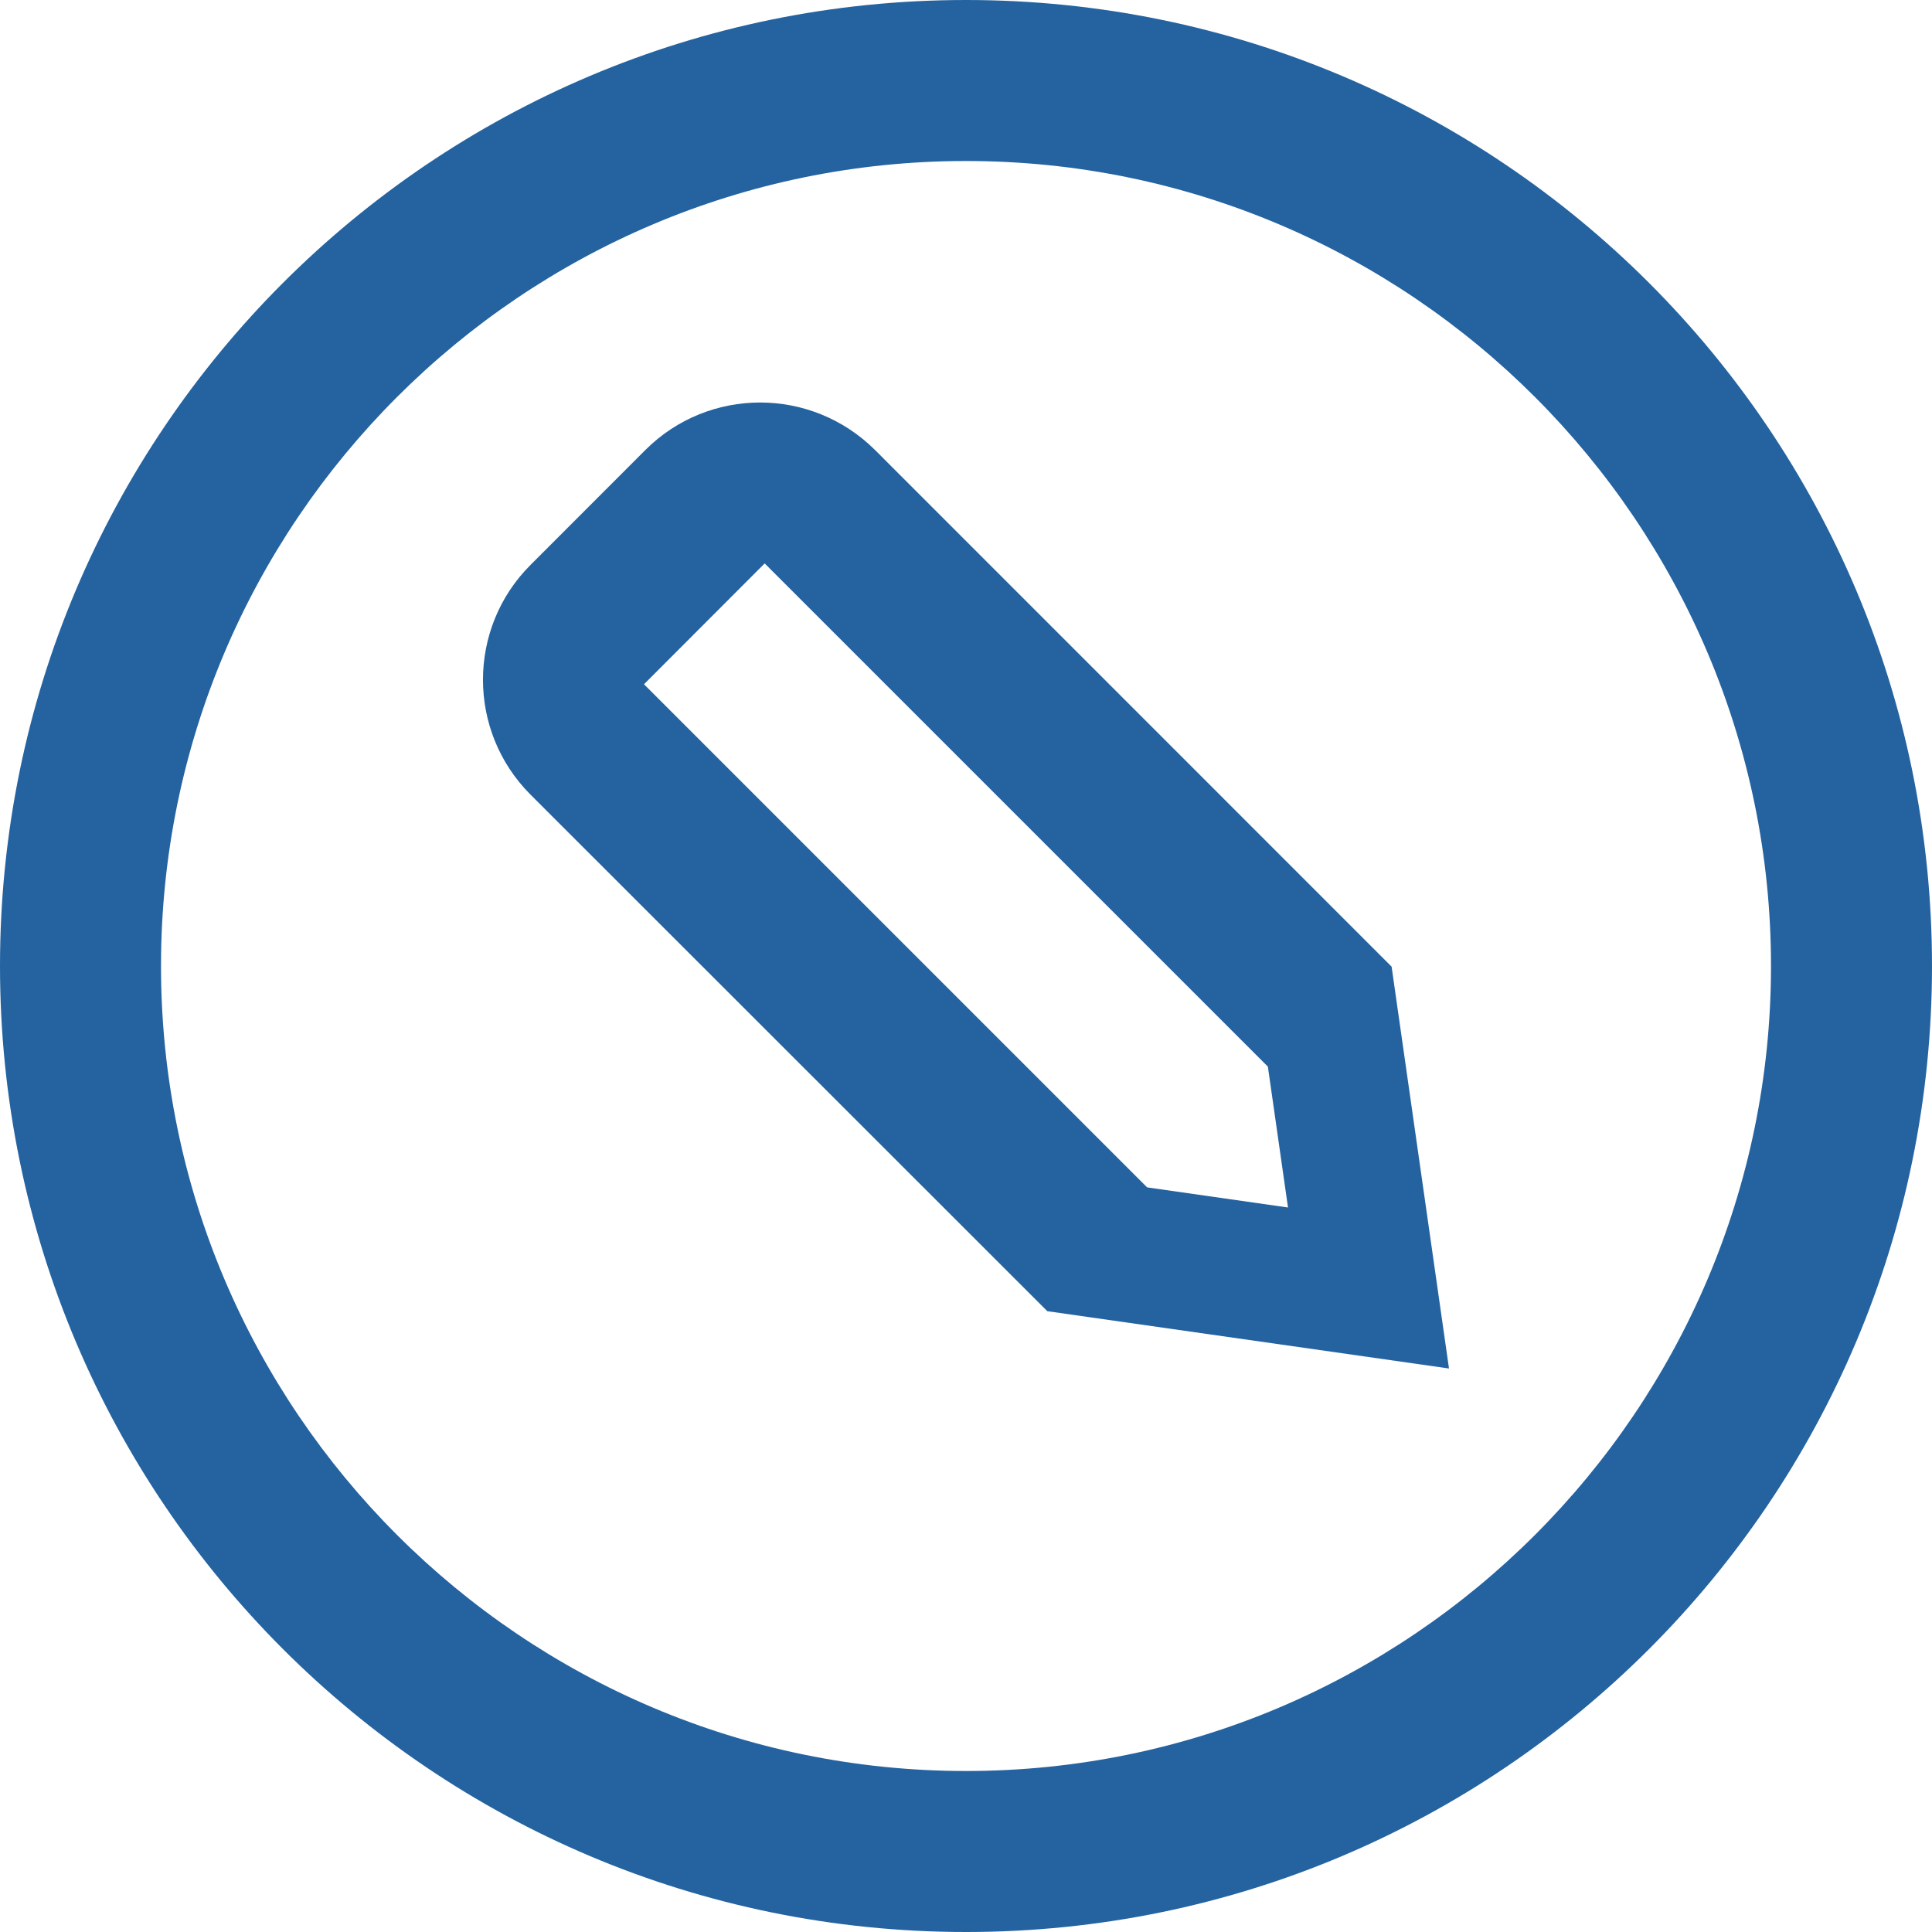 <svg viewBox="0 0 24 24" xmlns="http://www.w3.org/2000/svg"><g fill="#2463A0" fill-rule="evenodd"><path d="M12 2c5.514 0 10 4.485 10 10 0 5.514-4.486 10-10 10S2 17.514 2 12C2 6.485 6.486 2 12 2m0-2C5.373 0 0 5.372 0 12c0 6.627 5.373 12 12 12 6.628 0 12-5.373 12-12 0-6.628-5.372-12-12-12"/><path d="M9.5 7l6.25 6.25L16 15l-1.75-.25L8 8.5 9.498 7H9.5m-.057-2c-.517 0-1.033.197-1.426.59L6.59 7.018c-.787.787-.787 2.065 0 2.853l6.42 6.417L18 17l-.713-4.992L10.87 5.59C10.475 5.198 9.96 5 9.442 5"/></g></svg>